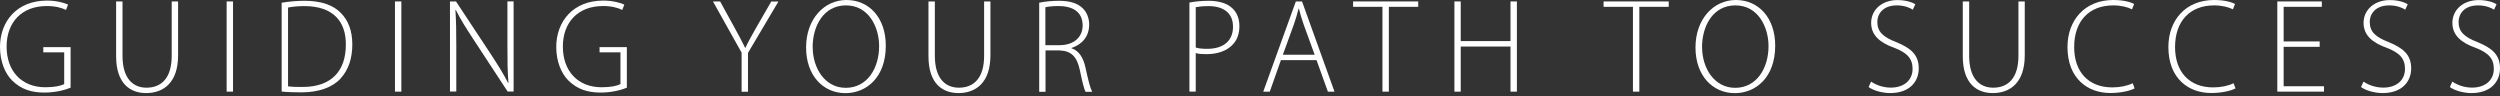 <svg width="415" height="16" viewBox="0 0 415 16" fill="none" xmlns="http://www.w3.org/2000/svg">
<rect x="0" y="0" width="415" height="16" fill="#333333" stroke="none"/>
<path d="M11.718 14.556C10.967 14.866 9.406 15.366 7.355 15.366C5.305 15.366 3.564 14.866 2.062 13.411C0.823 12.207 0 10.193 0 7.785C0 3.636 2.73 0.096 7.808 0.096C9.417 0.096 10.717 0.489 11.301 0.763L10.955 1.645C10.18 1.276 9.179 1.002 7.76 1.002C3.624 1.002 1.097 3.684 1.097 7.737C1.097 11.79 3.576 14.484 7.522 14.484C9.096 14.484 10.097 14.246 10.657 13.96V8.691H7.188V7.82H11.718V14.568V14.556Z" fill="white"/>
<path d="M20.337 0.239V9.275C20.337 13.078 22.125 14.556 24.318 14.556C26.786 14.556 28.503 12.959 28.503 9.275V0.239H29.564V9.18C29.564 13.769 27.096 15.45 24.259 15.45C21.648 15.45 19.276 13.924 19.276 9.335V0.239H20.337Z" fill="white"/>
<path d="M38.682 0.239V15.212H37.622V0.239H38.682Z" fill="white"/>
<path d="M46.754 0.453C47.899 0.262 49.174 0.131 50.593 0.131C53.322 0.131 55.385 0.87 56.613 2.181C57.817 3.421 58.484 5.102 58.484 7.367C58.484 9.632 57.888 11.551 56.529 13.041C55.218 14.484 52.953 15.33 50.068 15.33C48.912 15.33 47.827 15.306 46.754 15.199V0.453ZM47.815 14.329C48.423 14.424 49.293 14.436 50.235 14.436C55.039 14.436 57.411 11.754 57.411 7.415C57.447 3.612 55.337 1.013 50.533 1.013C49.377 1.013 48.471 1.121 47.815 1.252V14.329Z" fill="white"/>
<path d="M66.625 0.239V15.212H65.564V0.239H66.625Z" fill="white"/>
<path d="M74.696 15.211V0.239H75.697L81.539 9.084C82.754 10.956 83.625 12.338 84.352 13.793L84.4 13.757C84.245 11.742 84.233 10.038 84.233 7.677V0.227H85.258V15.199H84.269L78.558 6.485C77.438 4.769 76.425 3.195 75.662 1.645L75.602 1.681C75.721 3.529 75.745 5.138 75.745 7.63V15.199H74.72L74.696 15.211Z" fill="white"/>
<path d="M104.057 14.556C103.306 14.866 101.744 15.366 99.694 15.366C97.643 15.366 95.903 14.866 94.401 13.411C93.161 12.207 92.339 10.193 92.339 7.785C92.339 3.636 95.069 0.096 100.147 0.096C101.756 0.096 103.055 0.489 103.64 0.763L103.294 1.645C102.519 1.276 101.518 1.002 100.099 1.002C95.963 1.002 93.435 3.684 93.435 7.737C93.435 11.79 95.915 14.484 99.861 14.484C101.434 14.484 102.436 14.246 102.996 13.96V8.691H99.527V7.82H104.057V14.568V14.556Z" fill="white"/>
<path d="M123.107 15.212V8.739L118.35 0.239H119.542L121.998 4.71C122.642 5.878 123.178 6.855 123.691 7.94H123.738C124.203 6.927 124.799 5.878 125.467 4.698L128.03 0.251H129.222L124.167 8.775V15.224H123.118L123.107 15.212Z" fill="white"/>
<path d="M147.043 7.582C147.043 12.863 143.813 15.461 140.344 15.461C136.66 15.461 133.811 12.565 133.811 7.88C133.811 3.195 136.779 0 140.522 0C144.266 0 147.043 2.944 147.043 7.582ZM134.908 7.844C134.908 11.217 136.863 14.579 140.403 14.579C143.944 14.579 145.935 11.349 145.935 7.653C145.935 4.494 144.206 0.894 140.439 0.894C136.672 0.894 134.896 4.363 134.896 7.856L134.908 7.844Z" fill="white"/>
<path d="M155.186 0.239V9.275C155.186 13.078 156.974 14.556 159.179 14.556C161.647 14.556 163.363 12.959 163.363 9.275V0.239H164.412V9.18C164.412 13.769 161.945 15.45 159.108 15.45C156.497 15.45 154.125 13.924 154.125 9.335V0.239H155.174H155.186Z" fill="white"/>
<path d="M172.483 0.453C173.401 0.25 174.676 0.131 175.725 0.131C177.668 0.131 178.896 0.548 179.755 1.395C180.398 2.015 180.804 3.016 180.804 4.065C180.804 6.08 179.612 7.379 177.871 7.963V8.011C179.075 8.404 179.826 9.537 180.184 11.194C180.696 13.53 180.983 14.639 181.304 15.235H180.196C179.957 14.806 179.635 13.482 179.242 11.587C178.777 9.429 177.859 8.452 175.892 8.368H173.556V15.235H172.507V0.465L172.483 0.453ZM173.532 7.498H175.904C178.217 7.498 179.719 6.199 179.719 4.232C179.719 1.931 178.026 1.001 175.69 1.001C174.676 1.001 173.913 1.109 173.532 1.204V7.498Z" fill="white"/>
<path d="M197.444 0.417C198.315 0.262 199.387 0.131 200.639 0.131C202.427 0.131 203.774 0.596 204.597 1.395C205.324 2.098 205.741 3.076 205.741 4.327C205.741 5.579 205.384 6.58 204.704 7.319C203.75 8.416 202.141 8.988 200.305 8.988C199.638 8.988 199.018 8.976 198.493 8.809V15.211H197.444V0.417ZM198.493 7.892C199.018 8.058 199.674 8.106 200.389 8.106C203.071 8.106 204.68 6.807 204.68 4.435C204.68 2.062 202.976 1.013 200.603 1.013C199.638 1.013 198.899 1.109 198.493 1.192V7.88V7.892Z" fill="white"/>
<path d="M212.632 9.979L210.784 15.212H209.699L215.111 0.239H216.137L221.525 15.212H220.428L218.545 9.979H212.62H212.632ZM218.235 9.085L216.411 4.078C216.041 3.041 215.838 2.29 215.624 1.443H215.564C215.35 2.313 215.111 3.088 214.789 4.042L212.954 9.085H218.223H218.235Z" fill="white"/>
<path d="M229.488 1.133H224.613V0.239H235.425V1.133H230.549V15.212H229.488V1.133Z" fill="white"/>
<path d="M242.482 0.239V6.82H250.744V0.239H251.804V15.212H250.744V7.726H242.482V15.212H241.433V0.239H242.482Z" fill="white"/>
<path d="M271.068 1.133H266.193V0.239H277.005V1.133H272.129V15.212H271.068V1.133Z" fill="white"/>
<path d="M294.684 7.582C294.684 12.863 291.453 15.461 287.984 15.461C284.301 15.461 281.451 12.565 281.451 7.88C281.451 3.195 284.42 0 288.163 0C291.906 0 294.684 2.944 294.684 7.582ZM282.548 7.844C282.548 11.217 284.503 14.579 288.044 14.579C291.584 14.579 293.575 11.349 293.575 7.653C293.575 4.494 291.846 0.894 288.079 0.894C284.312 0.894 282.536 4.363 282.536 7.856L282.548 7.844Z" fill="white"/>
<path d="M310.61 13.555C311.456 14.127 312.624 14.544 313.876 14.544C316.117 14.544 317.488 13.268 317.488 11.433C317.488 9.752 316.618 8.762 314.46 7.94C312.052 7.082 310.61 5.842 310.61 3.803C310.61 1.61 312.422 0.012 314.961 0.012C316.367 0.012 317.428 0.37 317.941 0.716L317.524 1.61C317.118 1.324 316.165 0.895 314.877 0.895C312.457 0.895 311.635 2.444 311.635 3.624C311.635 5.281 312.6 6.14 314.734 6.974C317.202 7.976 318.513 9.096 318.513 11.337C318.513 13.578 316.963 15.45 313.769 15.45C312.469 15.45 310.967 15.033 310.192 14.449L310.586 13.566L310.61 13.555Z" fill="white"/>
<path d="M326.882 0.239V9.275C326.882 13.078 328.67 14.556 330.876 14.556C333.343 14.556 335.06 12.959 335.06 9.275V0.239H336.109V9.18C336.109 13.769 333.641 15.45 330.804 15.45C328.194 15.45 325.821 13.924 325.821 9.335V0.239H326.87H326.882Z" fill="white"/>
<path d="M354.324 14.687C353.573 15.068 352.131 15.438 350.283 15.438C346.659 15.438 343.202 13.125 343.202 7.808C343.202 3.362 346.063 0 350.795 0C352.703 0 353.811 0.417 354.264 0.656L353.919 1.55C353.156 1.168 352.071 0.894 350.807 0.894C346.766 0.894 344.311 3.517 344.311 7.82C344.311 11.885 346.635 14.508 350.64 14.508C351.928 14.508 353.168 14.245 354.026 13.816L354.348 14.675L354.324 14.687Z" fill="white"/>
<path d="M371.072 14.687C370.321 15.068 368.879 15.438 367.031 15.438C363.407 15.438 359.95 13.125 359.95 7.808C359.95 3.362 362.811 0 367.544 0C369.451 0 370.56 0.417 371.013 0.656L370.667 1.55C369.904 1.168 368.819 0.894 367.556 0.894C363.515 0.894 361.059 3.517 361.059 7.82C361.059 11.885 363.383 14.508 367.389 14.508C368.676 14.508 369.916 14.245 370.774 13.816L371.096 14.675L371.072 14.687Z" fill="white"/>
<path d="M385.067 7.773H379.083V14.318H385.783V15.212H378.034V0.239H385.425V1.133H379.083V6.879H385.067V7.773Z" fill="white"/>
<path d="M392.352 13.555C393.198 14.127 394.366 14.544 395.618 14.544C397.859 14.544 399.23 13.268 399.23 11.433C399.23 9.752 398.36 8.762 396.202 7.94C393.794 7.082 392.352 5.842 392.352 3.803C392.352 1.61 394.164 0.012 396.703 0.012C398.109 0.012 399.17 0.37 399.683 0.716L399.266 1.61C398.86 1.324 397.907 0.895 396.619 0.895C394.199 0.895 393.377 2.444 393.377 3.624C393.377 5.281 394.342 6.14 396.476 6.974C398.944 7.976 400.255 9.096 400.255 11.337C400.255 13.578 398.705 15.45 395.511 15.45C394.211 15.45 392.709 15.033 391.934 14.449L392.328 13.566L392.352 13.555Z" fill="white"/>
<path d="M407.097 13.555C407.943 14.127 409.111 14.544 410.363 14.544C412.604 14.544 413.975 13.268 413.975 11.433C413.975 9.752 413.105 8.762 410.947 7.94C408.539 7.082 407.097 5.842 407.097 3.803C407.097 1.61 408.909 0.012 411.448 0.012C412.854 0.012 413.915 0.37 414.428 0.716L414.011 1.61C413.605 1.324 412.652 0.895 411.364 0.895C408.944 0.895 408.122 2.444 408.122 3.624C408.122 5.281 409.087 6.14 411.221 6.974C413.689 7.976 415 9.096 415 11.337C415 13.578 413.45 15.45 410.256 15.45C408.956 15.45 407.454 15.033 406.679 14.449L407.073 13.566L407.097 13.555Z" fill="white"/>
</svg>
